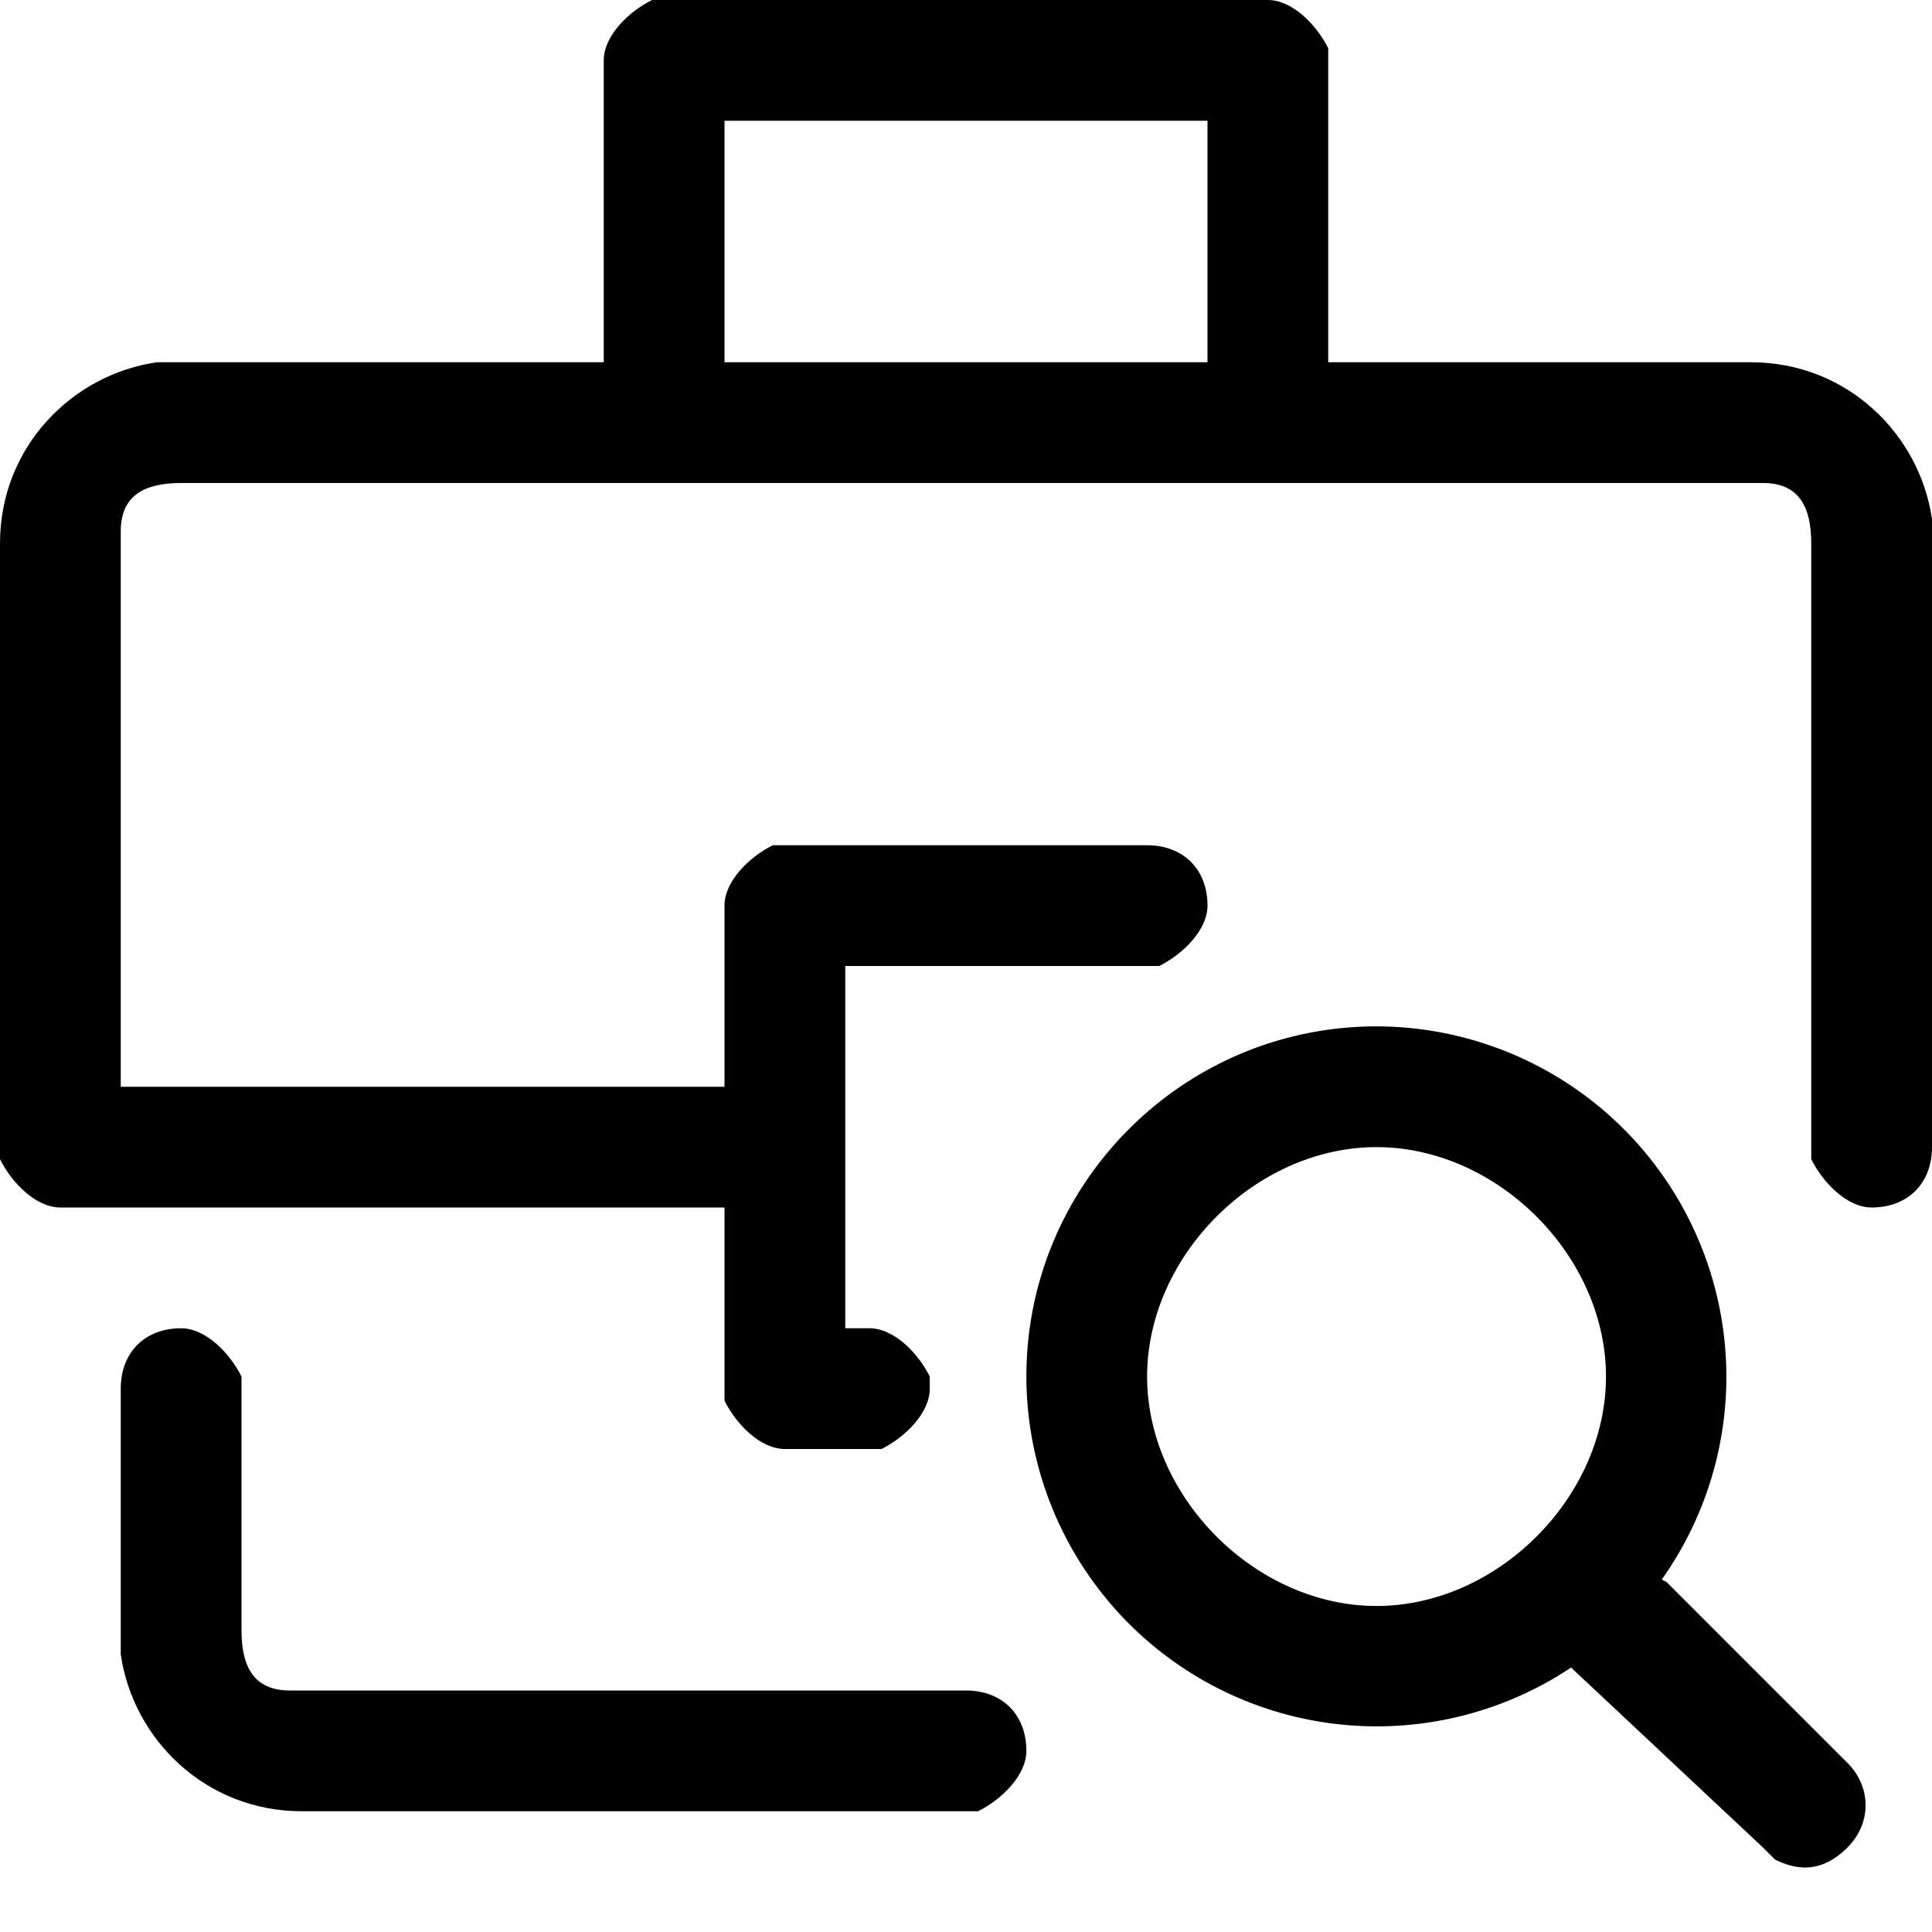 <svg width="16" height="16" viewBox="0 0 16 16" xmlns="http://www.w3.org/2000/svg" class="icon icon-briefcase-search" aria-hidden="true" focusable="false" fill="currentColor"><g clip-path="url(#a)"><path fill-rule="evenodd" clip-rule="evenodd" d="M11 .4c-.1-.2-.3-.4-.5-.4H5.4c-.2.1-.4.3-.4.5V3H1.3C.6 3.1 0 3.7 0 4.5v5.1c.1.2.3.4.5.4H6v1.6c.1.2.3.4.5.4h.8c.2-.1.4-.3.4-.5v-.1c-.1-.2-.3-.4-.5-.4H7V8h2.6c.2-.1.4-.3.4-.5 0-.3-.2-.5-.5-.5H6.4c-.2.1-.4.3-.4.5V9H1V4.4c0-.3.2-.4.5-.4h13.1c.3 0 .4.2.4.5v5.1c.1.2.3.4.5.4.3 0 .5-.2.5-.5V4.3c-.1-.7-.7-1.3-1.5-1.3H11V.4ZM10 3V1H6v2h4Z"/><path d="M1.5 11c.2 0 .4.2.5.4v2.1c0 .3.1.5.4.5H8c.3 0 .5.2.5.5 0 .2-.2.4-.4.5H2.5c-.8 0-1.4-.6-1.5-1.3v-2.2c0-.3.2-.5.5-.5Z"/><path fill-rule="evenodd" clip-rule="evenodd" d="M8.5 11.4c0-1.6 1.3-2.9 2.9-2.9a2.902 2.902 0 0 1 2.362 4.581l.038.019 1.5 1.5c.2.2.2.5 0 .7-.2.2-.4.2-.6.1l-.1-.1-1.589-1.49A2.902 2.902 0 0 1 8.5 11.4Zm1 0c0 1 .9 1.9 1.9 1.9 1 0 1.9-.9 1.9-1.9 0-1-.9-1.9-1.9-1.9-1 0-1.9.9-1.9 1.9Z"/></g><defs><clipPath id="a"><path d="M0 0h16v16H0z"/></clipPath></defs></svg>